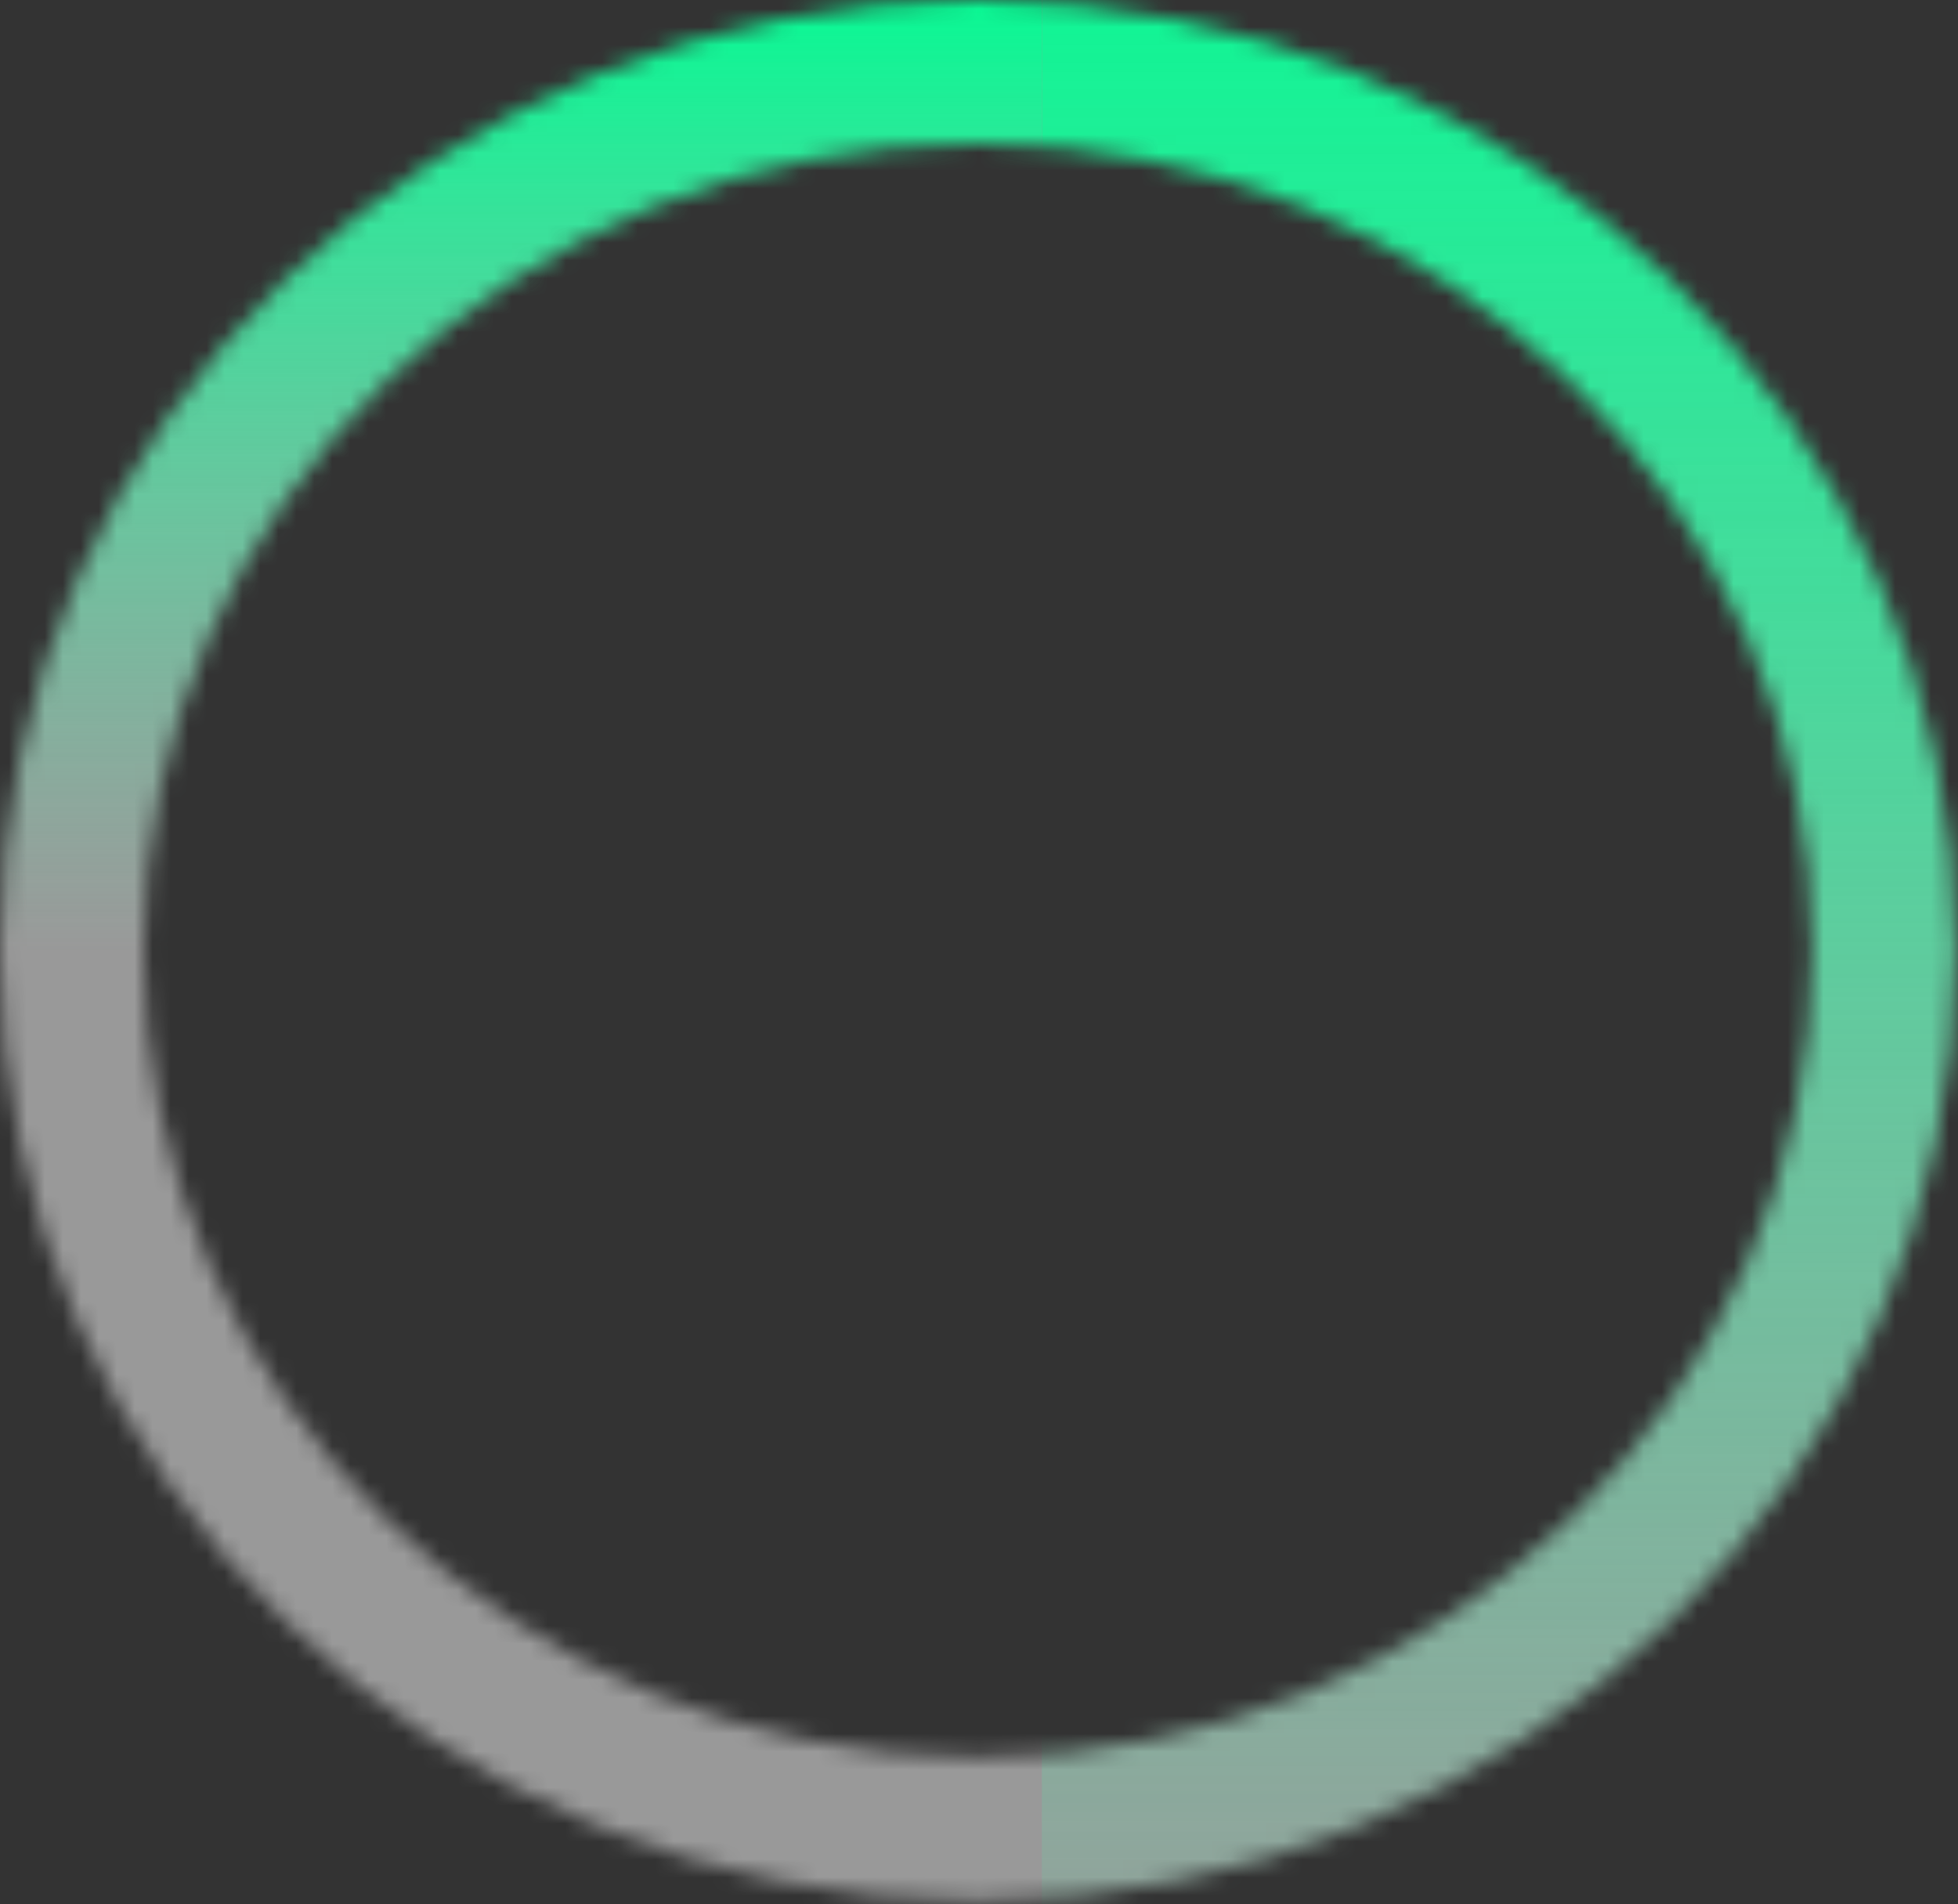 <svg width="109" height="106" viewBox="0 0 109 106" fill="none" xmlns="http://www.w3.org/2000/svg">
<rect x="0" y="0" width="109" height="106" fill="#333333" stroke="none"/>
<mask id="mask0_51_403" style="mask-type:alpha" maskUnits="userSpaceOnUse" x="0" y="0" width="109" height="106">
<path d="M104.87 52.901C104.87 79.802 82.398 101.803 54.435 101.803C26.472 101.803 4 79.802 4 52.901C4 26.001 26.472 4 54.435 4C82.398 4 104.87 26.001 104.87 52.901Z" stroke="black" stroke-width="8"/>
</mask>
<g mask="url(#mask0_51_403)">
<rect opacity="0.5" x="-6.133" y="-4.6" width="128.803" height="125.737" fill="white"/>
<rect x="58" y="-9" width="65" height="130" fill="url(#paint0_linear_51_403)"/>
<rect x="-4" y="-2" width="62" height="55" fill="url(#paint1_linear_51_403)"/>
</g>
<defs>
<linearGradient id="paint0_linear_51_403" x1="90.5" y1="-9" x2="90.5" y2="121" gradientUnits="userSpaceOnUse">
<stop stop-color="#00FC92"/>
<stop offset="1" stop-color="#54F8B3" stop-opacity="0"/>
</linearGradient>
<linearGradient id="paint1_linear_51_403" x1="27" y1="-2" x2="27" y2="53" gradientUnits="userSpaceOnUse">
<stop stop-color="#00FC92"/>
<stop offset="1" stop-color="#54F8B3" stop-opacity="0"/>
</linearGradient>
</defs>
</svg>

